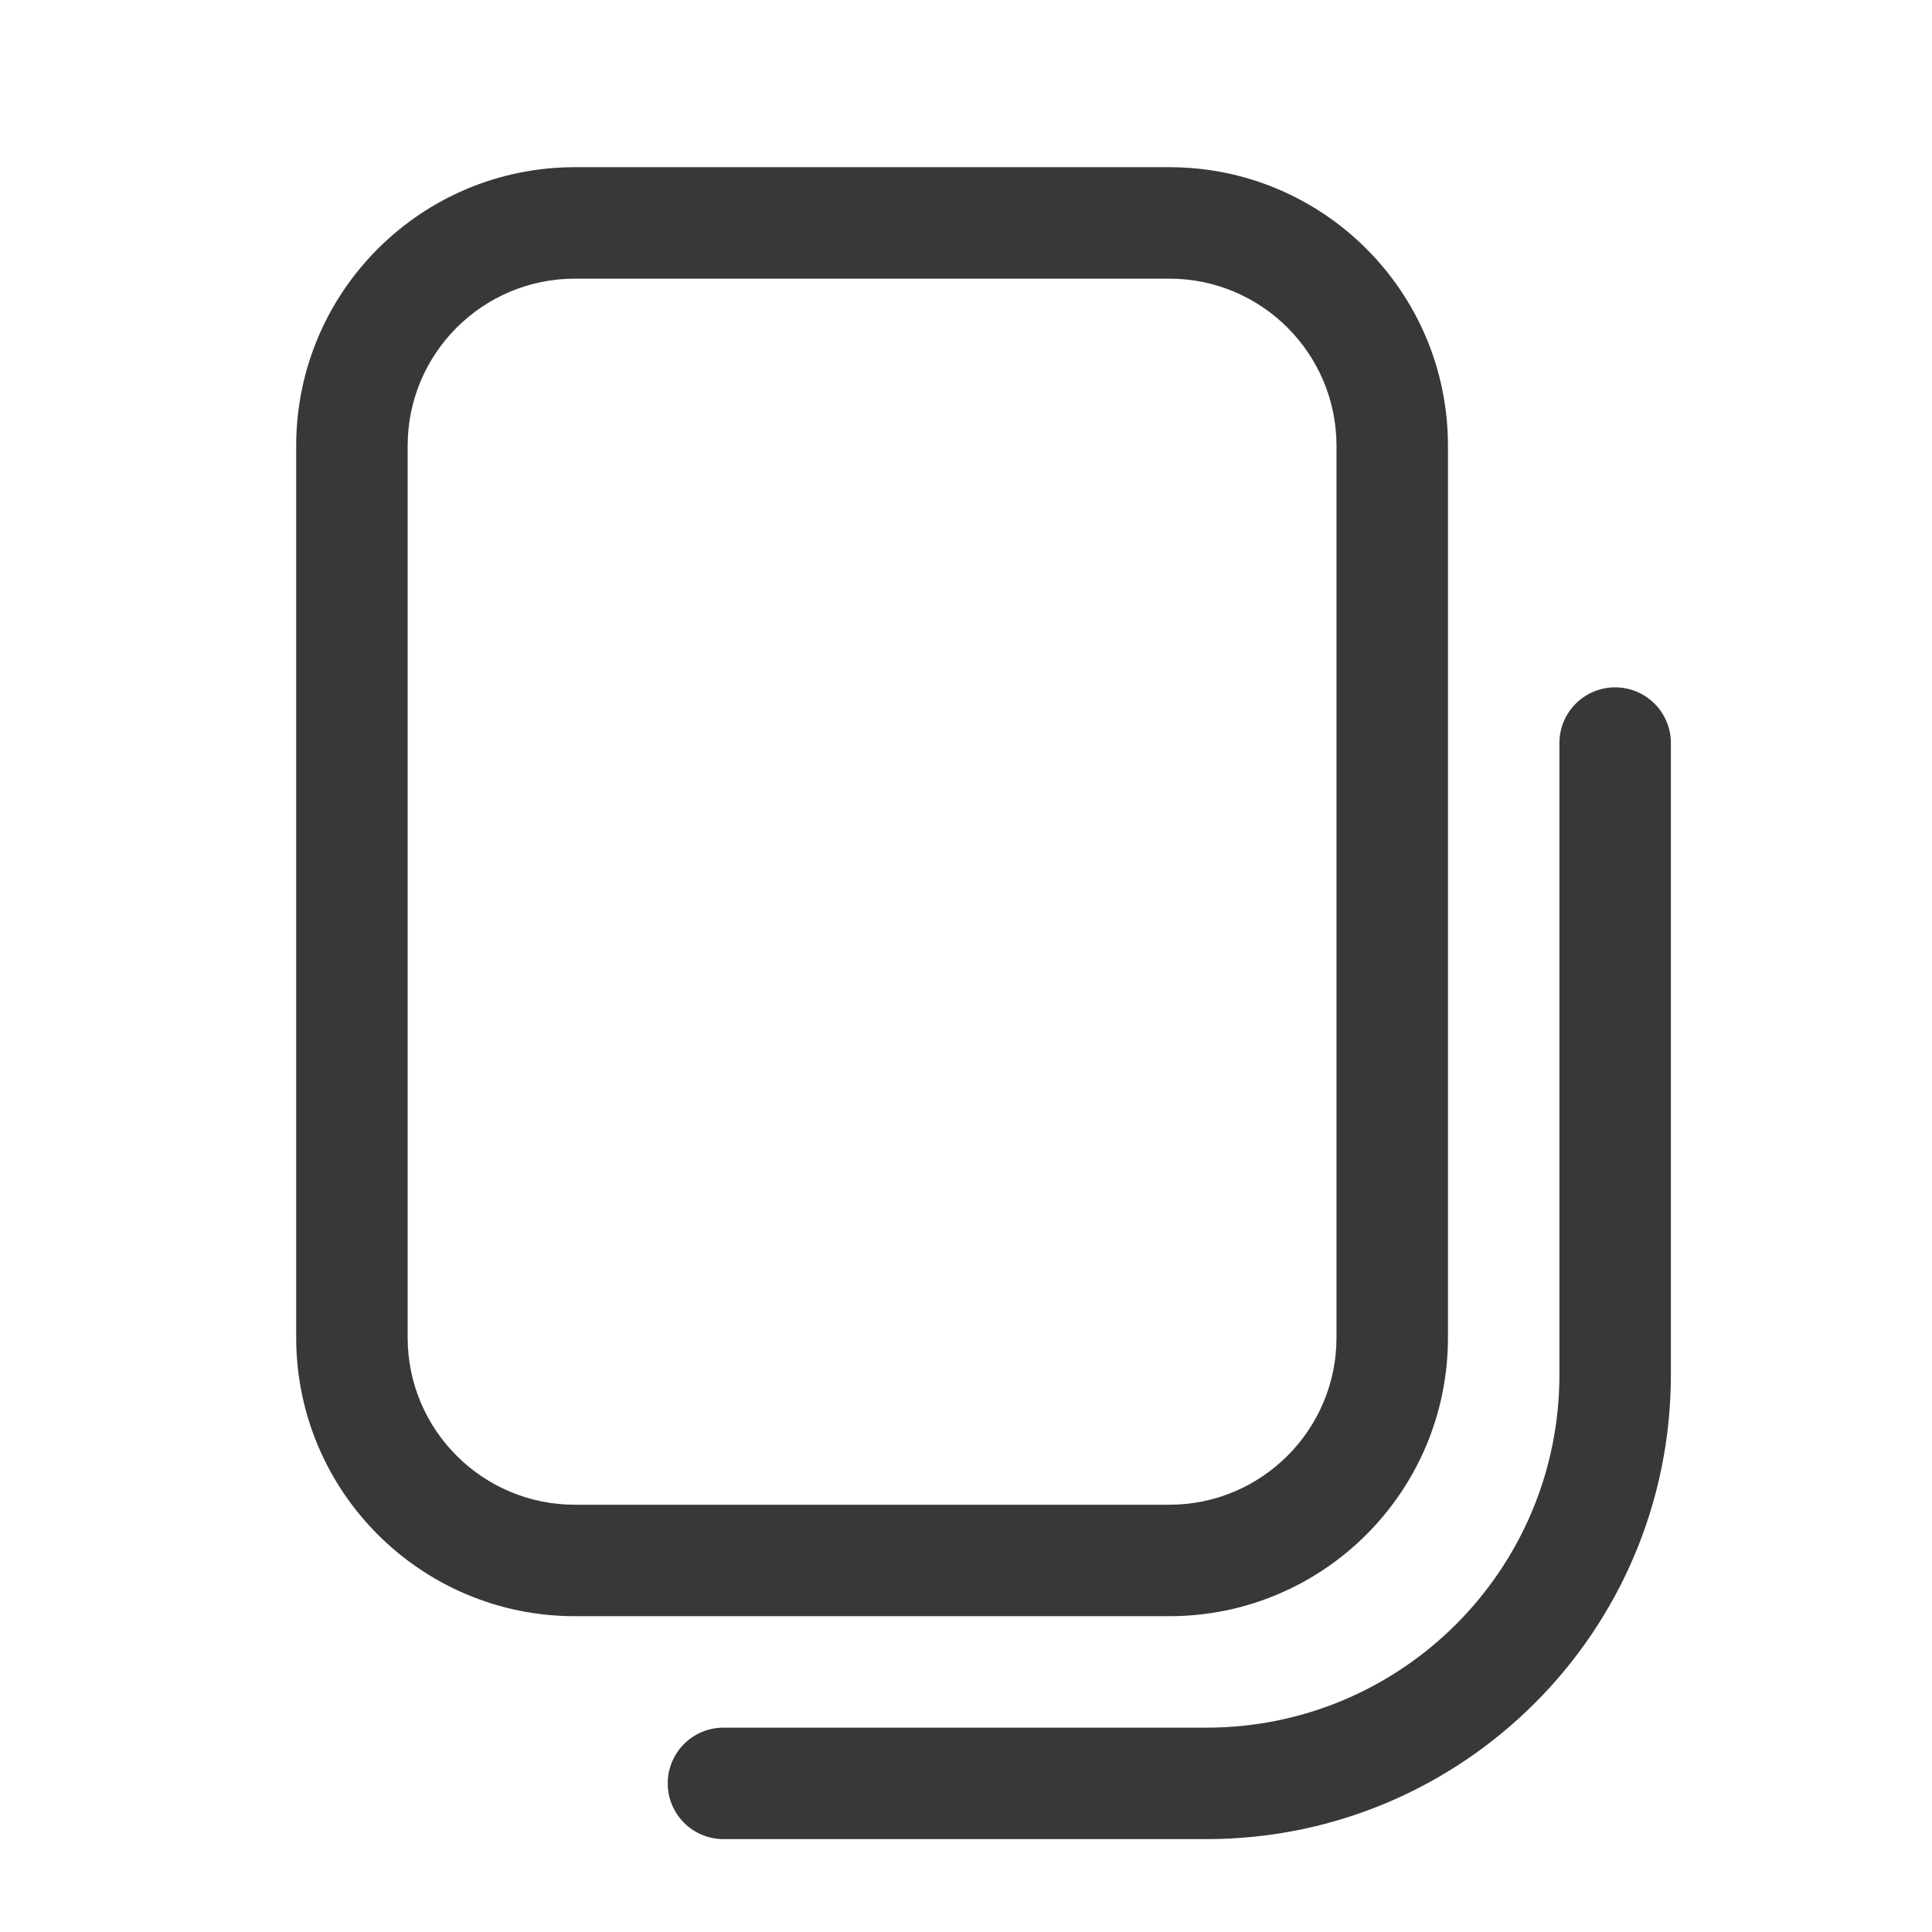 <svg width="13" height="13" viewBox="0 0 13 13" fill="none" xmlns="http://www.w3.org/2000/svg">
<g clip-path="url(#clip0_1301_841)">
<path fill-rule="evenodd" clip-rule="evenodd" d="M3.868 1.125C2.833 1.125 1.993 1.964 1.993 3V9C1.993 10.036 2.833 10.875 3.868 10.875H7.868C8.904 10.875 9.743 10.036 9.743 9V3C9.743 1.964 8.904 1.125 7.868 1.125H3.868ZM2.743 3C2.743 2.379 3.247 1.875 3.868 1.875H7.868C8.489 1.875 8.993 2.379 8.993 3V9C8.993 9.621 8.489 10.125 7.868 10.125H3.868C3.247 10.125 2.743 9.621 2.743 9V3Z" fill="#383838"/>
<path d="M11.243 5C11.243 4.793 11.075 4.625 10.868 4.625C10.661 4.625 10.493 4.793 10.493 5V9.25C10.493 10.562 9.43 11.625 8.118 11.625H4.868C4.661 11.625 4.493 11.793 4.493 12C4.493 12.207 4.661 12.375 4.868 12.375H8.118C9.844 12.375 11.243 10.976 11.243 9.25V5Z" fill="#383838"/>
</g>
<defs>
<clipPath id="clip0_1301_841">
<rect width="12" height="12" fill="white" transform="translate(0.368 0.5)"/>
</clipPath>
</defs>
</svg>
